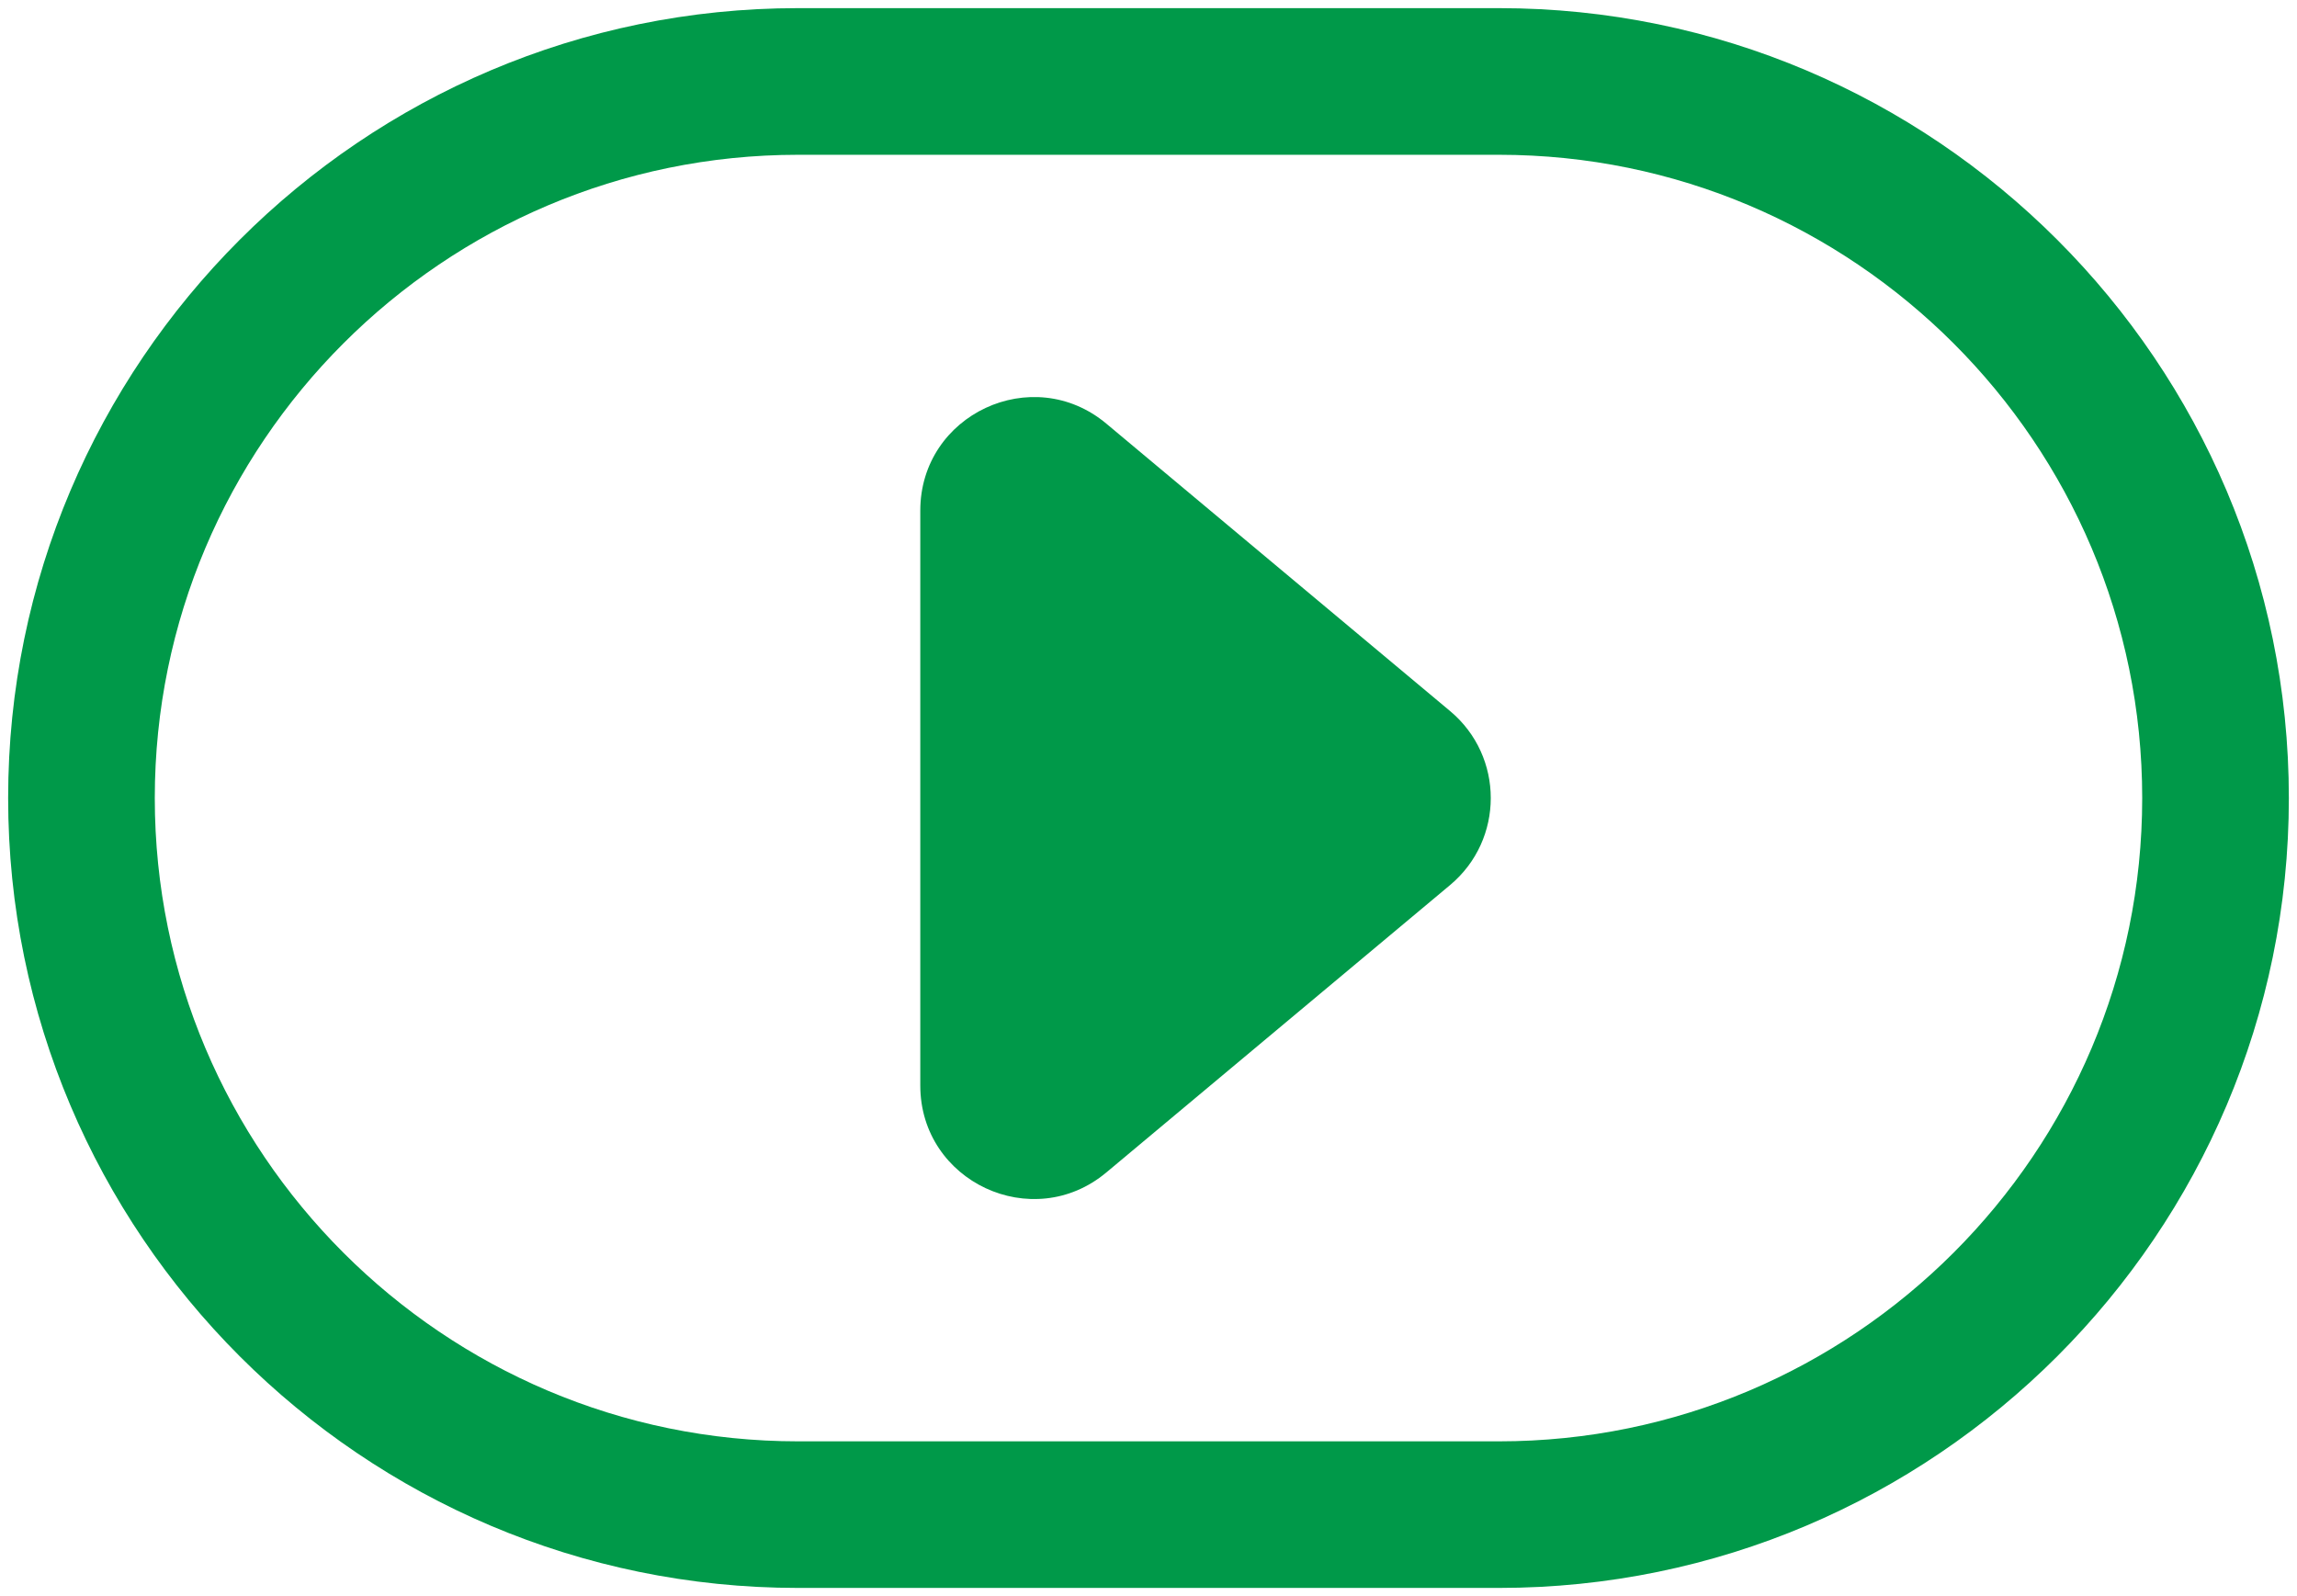 <?xml version="1.0" encoding="UTF-8" standalone="no"?>
<!DOCTYPE svg PUBLIC "-//W3C//DTD SVG 1.1//EN" "http://www.w3.org/Graphics/SVG/1.1/DTD/svg11.dtd">
<!-- 由 Microsoft Visio, SVG Export 生成 sto1p.svg 页-1 -->
<svg xmlns="http://www.w3.org/2000/svg" xmlns:xlink="http://www.w3.org/1999/xlink" xmlns:ev="http://www.w3.org/2001/xml-events"
		xmlns:v="http://schemas.microsoft.com/visio/2003/SVGExtensions/" width="5.371in" height="3.732in"
		viewBox="0 0 386.743 268.723" xml:space="preserve" color-interpolation-filters="sRGB" class="st2">
	<v:documentProperties v:langID="2052" v:viewMarkup="false"/>

	<style type="text/css">
	<![CDATA[
		.st1 {fill:#009949;stroke:none;stroke-linecap:butt;stroke-width:1.371}
		.st2 {fill:none;fill-rule:evenodd;font-size:12px;overflow:visible;stroke-linecap:square;stroke-miterlimit:3}
	]]>
	</style>

	<g v:mID="0" v:index="1" v:groupContext="foregroundPage">
		<title>页-1</title>
		<v:pageProperties v:drawingScale="0.0393701" v:pageScale="0.0393701" v:drawingUnits="24" v:shadowOffsetX="9"
				v:shadowOffsetY="-9"/>
		<g id="group11-1" transform="translate(1.371,-1.371)" v:mID="11" v:groupContext="group">
			<title>工作表.11</title>
			<g id="group12-2" v:mID="12" v:groupContext="group">
				<title>工作表.12</title>
				<g id="shape13-3" v:mID="13" v:groupContext="shape">
					<title>工作表.13</title>
					<path d="M251.01 2.74 L132.99 2.74 C59.66 2.74 0 62.4 0 135.73 C0 209.06 59.66 268.72 132.99 268.72 L251.01 268.72
								 C324.34 268.72 384 209.06 384 135.73 C384 62.4 324.34 2.74 251.01 2.74 ZM251.01 244.04 L132.99 244.04
								 C73.27 244.04 24.69 195.45 24.69 135.73 C24.69 76.01 73.27 27.43 132.99 27.43 L251.01 27.43 C310.73
								 27.43 359.31 76.01 359.31 135.73 C359.31 195.45 310.73 244.04 251.01 244.04 Z" class="st1"/>
				</g>
				<g id="shape14-5" v:mID="14" v:groupContext="shape" transform="translate(153.577,-59.567)">
					<title>工作表.14</title>
					<path d="M89.21 180.66 L31.32 132.26 C18.9 121.88 0 130.71 0 146.9 L0 243.7 C0 259.89 18.9 268.72 31.32 258.34
								 L89.21 209.94 C98.33 202.31 98.33 188.29 89.21 180.66 Z" class="st1"/>
				</g>
			</g>
		</g>
	</g>
</svg>
